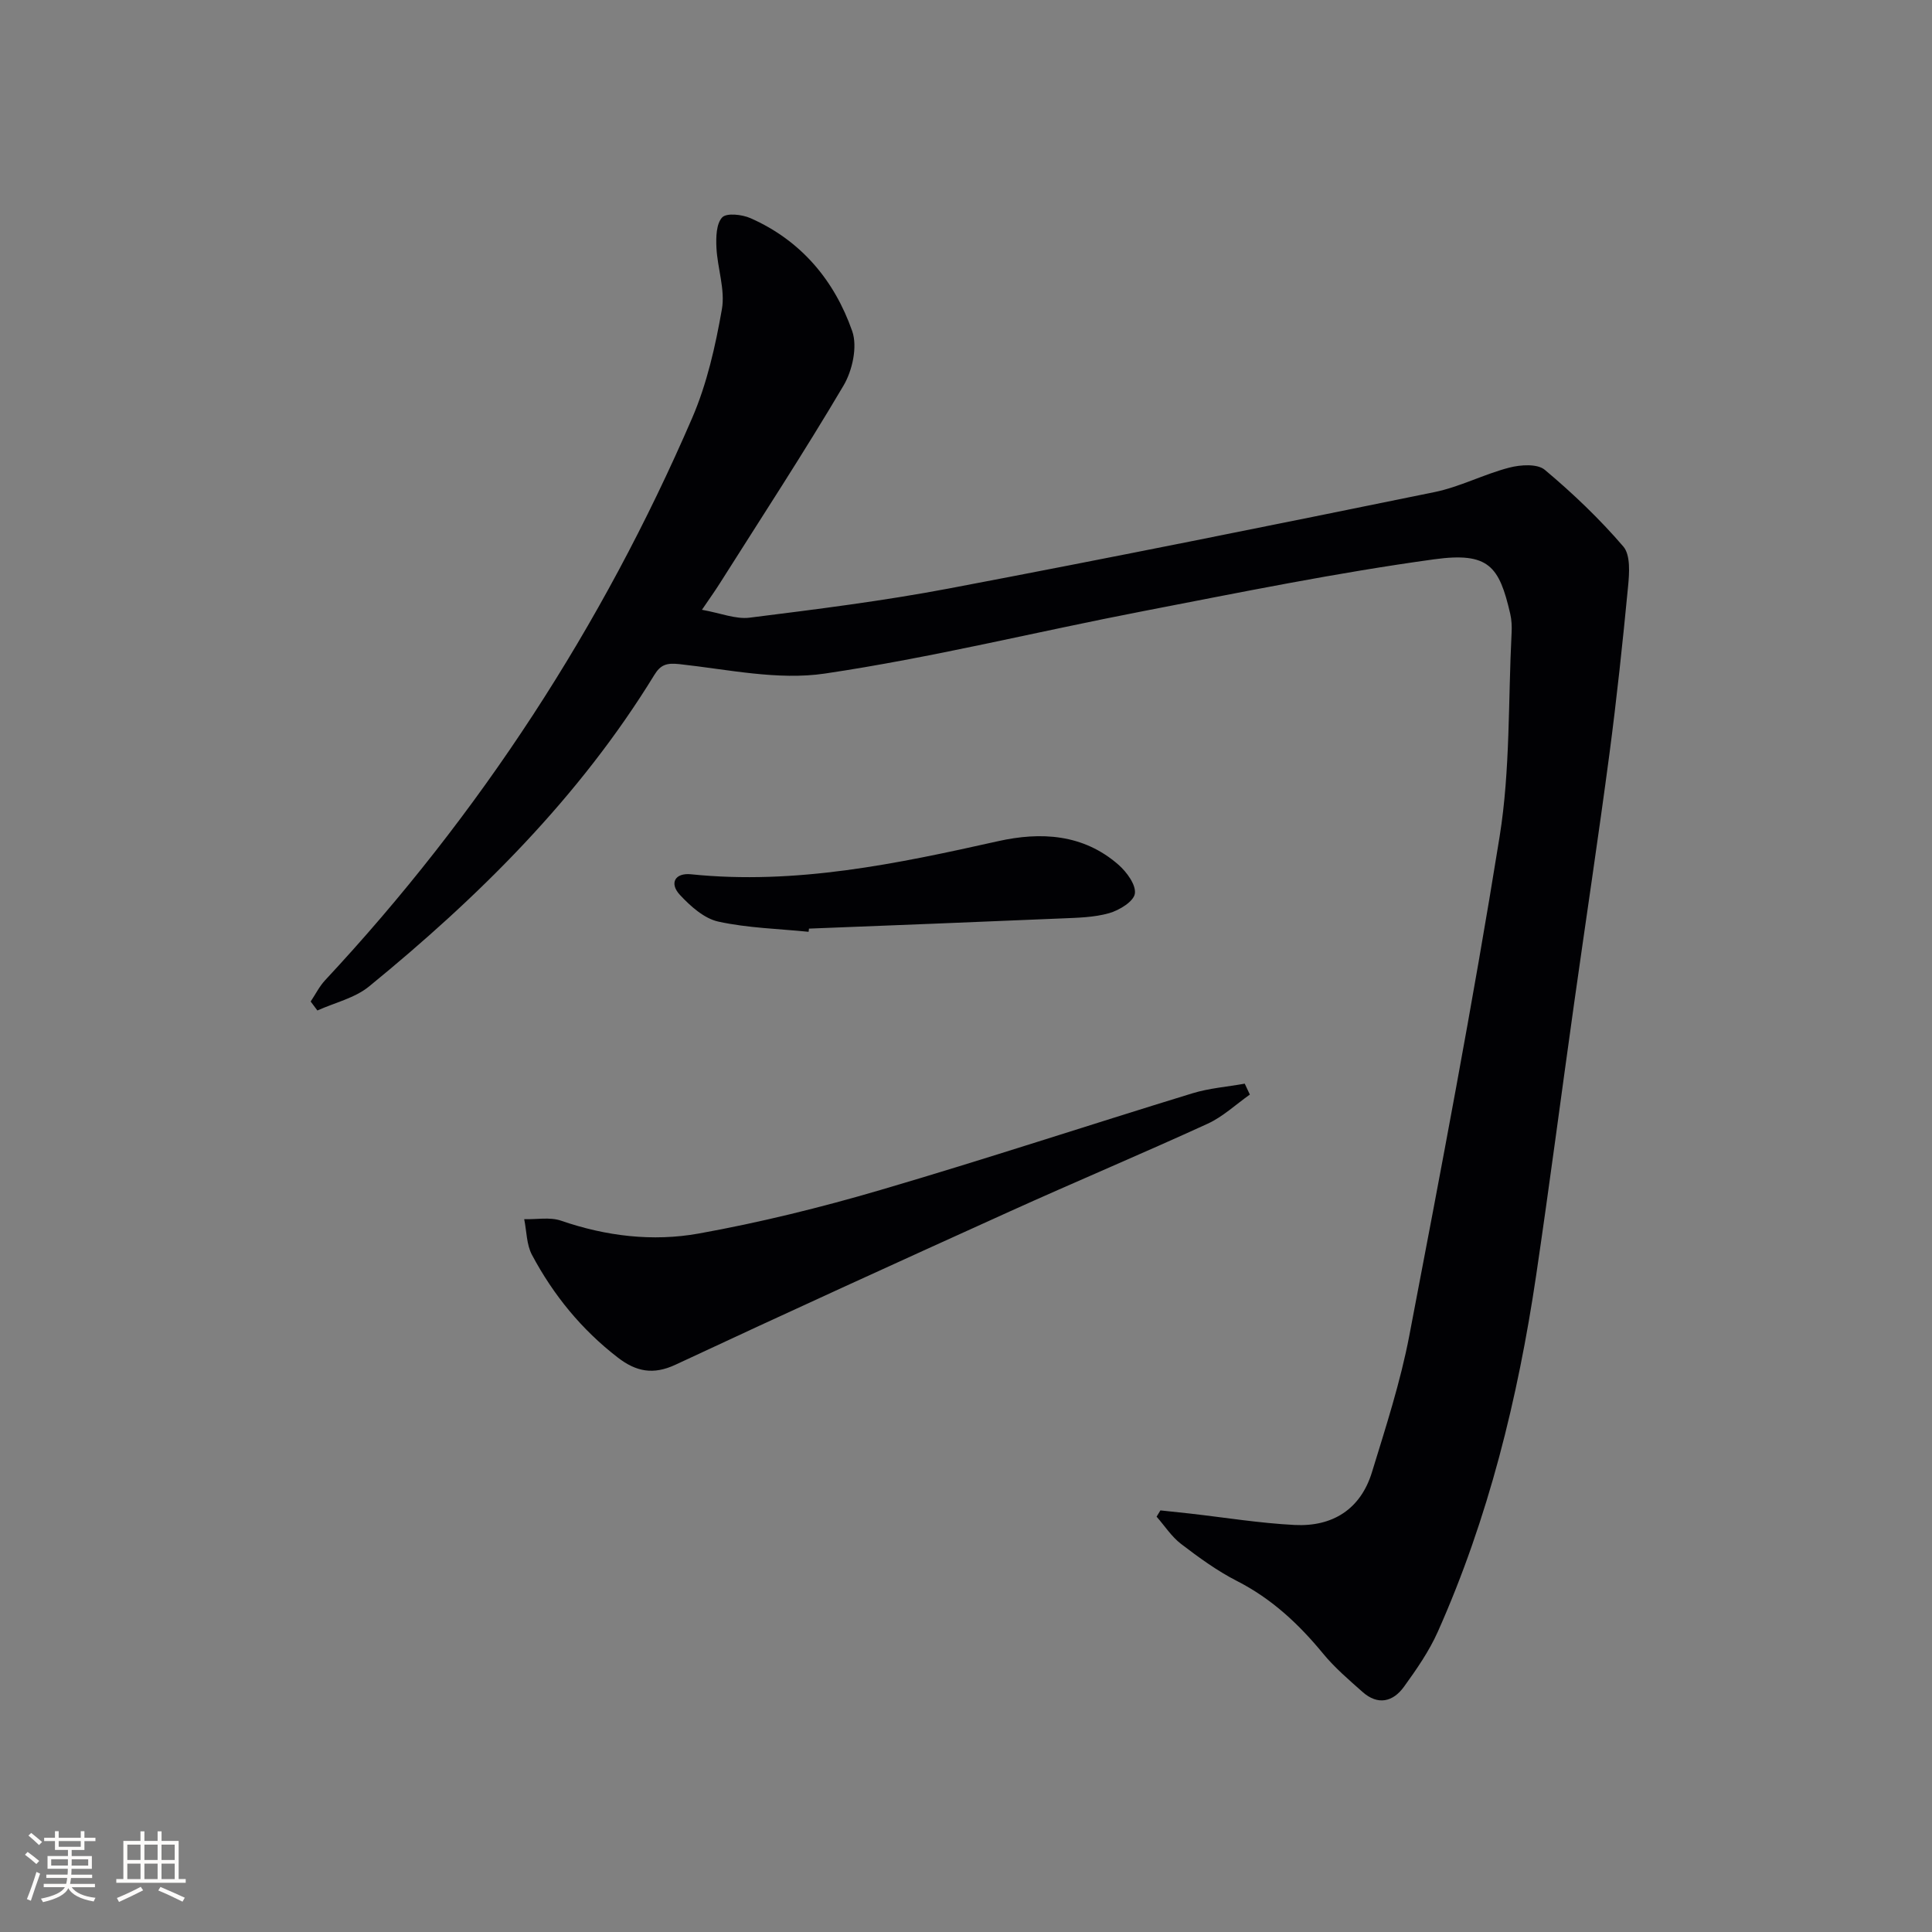 <svg enable-background="new 0 0 400 400" viewBox="0 0 400 400" xmlns="http://www.w3.org/2000/svg"><rect x="0" y="0" width="400" height="400" fill="#808080" stroke="none"/><g fill="#010104"><path d="m240.25 312.71c2.03.21 4.05.42 6.08.65 7.24.82 14.46 2 21.73 2.37 7.8.39 13.62-3.23 15.98-10.9 2.87-9.35 5.91-18.72 7.74-28.29 6.57-34.38 13.15-68.78 18.7-103.34 2.22-13.83 1.76-28.1 2.48-42.17.07-1.32.01-2.7-.29-3.98-2.27-9.78-4.4-12.81-15.75-11.25-20.19 2.77-40.2 6.86-60.23 10.73-21.98 4.24-43.78 9.64-65.89 12.92-9.75 1.45-20.11-.86-30.14-1.95-2.65-.29-3.9.12-5.2 2.26-15.52 25.31-36.27 45.87-59.07 64.49-2.95 2.4-7.09 3.34-10.68 4.96-.46-.62-.93-1.24-1.39-1.86.99-1.47 1.79-3.11 2.98-4.39 32.08-34.41 57.38-73.29 76.01-116.43 3.06-7.09 4.81-14.87 6.15-22.51.71-4.05-.92-8.47-1.13-12.75-.1-2.14-.05-4.93 1.19-6.26.91-.97 4.12-.61 5.86.16 10.46 4.61 17.38 12.88 21.06 23.38 1.13 3.22.04 8.18-1.81 11.3-8.2 13.88-17.04 27.39-25.66 41.02-.96 1.52-2.01 2.98-3.64 5.38 3.85.68 6.98 2 9.89 1.63 13.8-1.73 27.64-3.46 41.29-6.05 33.54-6.36 67.01-13.11 100.46-19.94 5.29-1.08 10.25-3.71 15.5-5.07 2.32-.61 5.82-.84 7.36.45 5.8 4.86 11.34 10.15 16.26 15.88 1.52 1.77 1.25 5.54.98 8.31-1.11 11.57-2.34 23.14-3.86 34.67-2.29 17.28-4.9 34.51-7.33 51.77-2.64 18.75-5.08 37.52-7.85 56.24-3.77 25.38-9.86 50.16-20.34 73.68-1.8 4.04-4.4 7.79-7.01 11.4-2.28 3.16-5.42 3.89-8.58 1.08-2.84-2.52-5.77-5.02-8.17-7.94-5.03-6.12-10.64-11.36-17.79-15.01-4.12-2.1-7.93-4.88-11.62-7.7-1.97-1.51-3.39-3.74-5.06-5.64.27-.45.53-.87.79-1.3z"/><path d="m258.77 226.62c-2.9 2.04-5.57 4.58-8.73 6.03-13.58 6.22-27.35 12-40.96 18.16-23.13 10.47-46.23 20.99-69.23 31.74-4.62 2.16-8.17 1.42-11.92-1.47-7.51-5.78-13.37-12.97-17.79-21.27-1.14-2.14-1.1-4.91-1.61-7.39 2.56.07 5.33-.48 7.63.31 9.33 3.22 18.99 4.37 28.5 2.66 12.68-2.28 25.27-5.39 37.64-9.02 21.62-6.34 43.03-13.41 64.57-20.01 3.49-1.07 7.22-1.35 10.84-2 .36.76.71 1.51 1.06 2.26z"/><path d="m167.41 192.92c-6.24-.63-12.59-.78-18.68-2.11-2.94-.64-5.77-3.18-7.94-5.51-2.28-2.44-1.03-4.63 2.28-4.29 21.69 2.23 42.62-2.17 63.56-6.85 8.85-1.98 17.65-1.51 24.94 4.88 1.7 1.49 3.67 4.17 3.39 5.98-.25 1.63-3.22 3.44-5.32 4.04-3.12.89-6.53.95-9.82 1.09-17.44.75-34.88 1.42-52.33 2.11-.03.23-.05.44-.08.66z"/></g><path d="m5.17 384 .55-.58c.85.61 1.65 1.24 2.4 1.87l-.59.64c-.83-.73-1.62-1.38-2.36-1.93m1.22 9.53-.82-.34c.71-1.76 1.37-3.64 1.98-5.63.24.13.5.25.76.36-.6 1.67-1.24 3.54-1.92 5.61m-.5-13.5.57-.54c.56.44 1.31 1.06 2.26 1.87l-.64.64c-.68-.66-1.41-1.32-2.19-1.97m3.25.46h2.24v-1.36h.77v1.36h4.57v-1.36h.76v1.36h2.28v.69h-2.28v1.84h-2.64v1.26h4.18v2.64h-4.21c0 .45-.02.86-.05 1.21h4.32v.69h-4.38c-.04.34-.1.75-.19 1.22h5.15v.69h-4.82c.87 1.19 2.51 1.92 4.93 2.19-.17.31-.3.57-.37.76-2.77-.49-4.52-1.41-5.26-2.76-.56 1.26-2.3 2.23-5.24 2.9-.12-.25-.26-.48-.43-.72 2.73-.55 4.38-1.34 4.96-2.38h-4.38v-.69h4.65c.1-.38.17-.79.21-1.22h-4.32v-.69h4.4c.03-.34.05-.75.05-1.21h-4.2v-2.64h4.23v-1.26h-2.69v-1.84h-2.24zm1.46 4.46v1.29h3.45c.01-.4.02-.57.01-.53v-.32-.45h-3.46zm1.55-2.59h4.57v-1.19h-4.57zm6.11 2.59h-3.42v.77c-.01.19-.01.37-.02.53h3.44z" fill="#fcfbfa"/><path d="m32.63 379.16h.82v1.98h3.54v7.89h1.46v.78h-14.37v-.78h1.46v-7.89h3.54v-1.98h.82v1.98h2.73zm-3.49 11.48.5.73c-1.61.82-3.28 1.63-5 2.41-.13-.27-.28-.55-.44-.82 1.75-.72 3.4-1.49 4.94-2.32m-2.78-5.55h2.73v-3.18h-2.73zm0 3.95h2.73v-3.2h-2.73zm3.54-3.95h2.73v-3.18h-2.73zm0 3.95h2.73v-3.2h-2.73zm7.89 4.68c-1.84-.92-3.51-1.7-5.02-2.32l.45-.73c1.89.8 3.57 1.55 5.04 2.23zm-1.62-11.81h-2.73v3.18h2.73zm-2.73 7.13h2.73v-3.2h-2.73z" fill="#fcfbfa"/></svg>